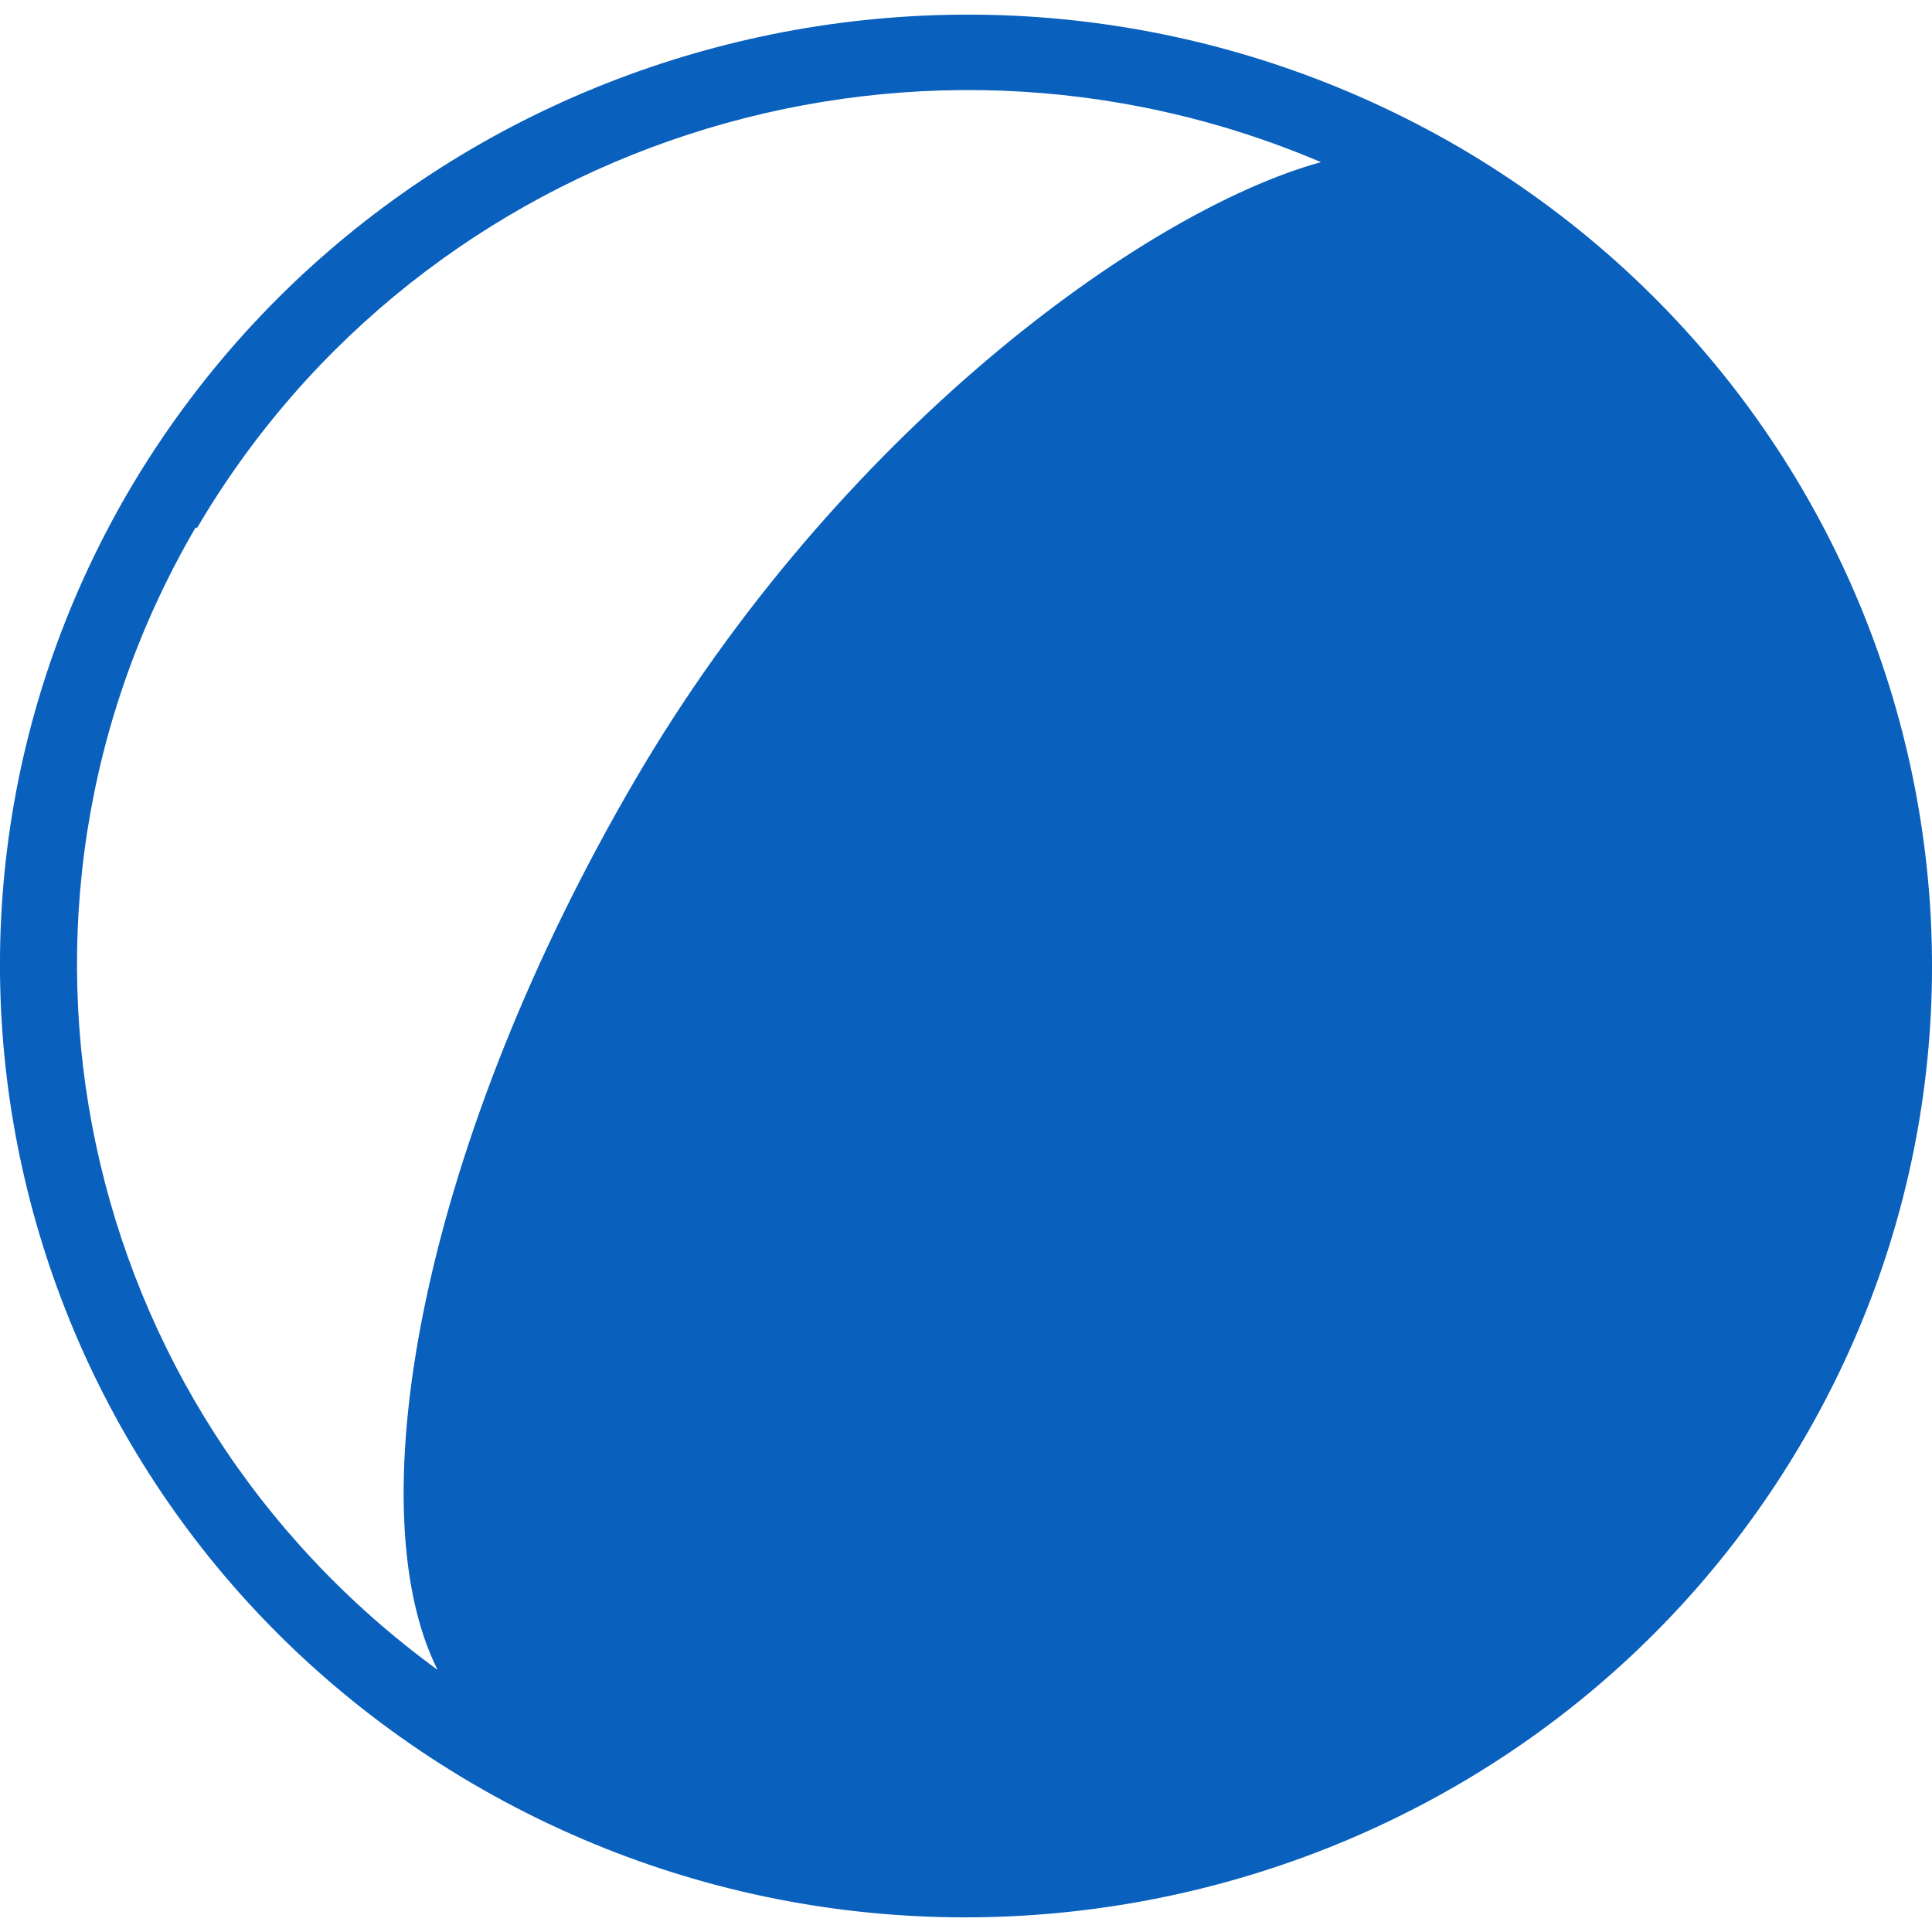 <svg width="24" height="24" viewBox="0 0 24 24" fill="none" xmlns="http://www.w3.org/2000/svg">
<path fill-rule="evenodd" clip-rule="evenodd" d="M17.999 1.756C12.258 -1.49 4.934 0.444 1.609 6.084C-1.704 11.738 0.262 18.968 6.001 22.232C11.74 25.497 19.077 23.56 22.391 17.905C25.704 12.251 23.738 5.021 17.999 1.756ZM2.431 6.551L2.447 6.56C5.258 1.775 11.258 -0.178 16.409 2.014C14.18 2.631 10.395 5.414 7.904 9.664C5.274 14.153 4.407 18.683 5.435 20.743C0.922 17.45 -0.37 11.347 2.431 6.551Z" fill="#0960BD"/>
</svg>
